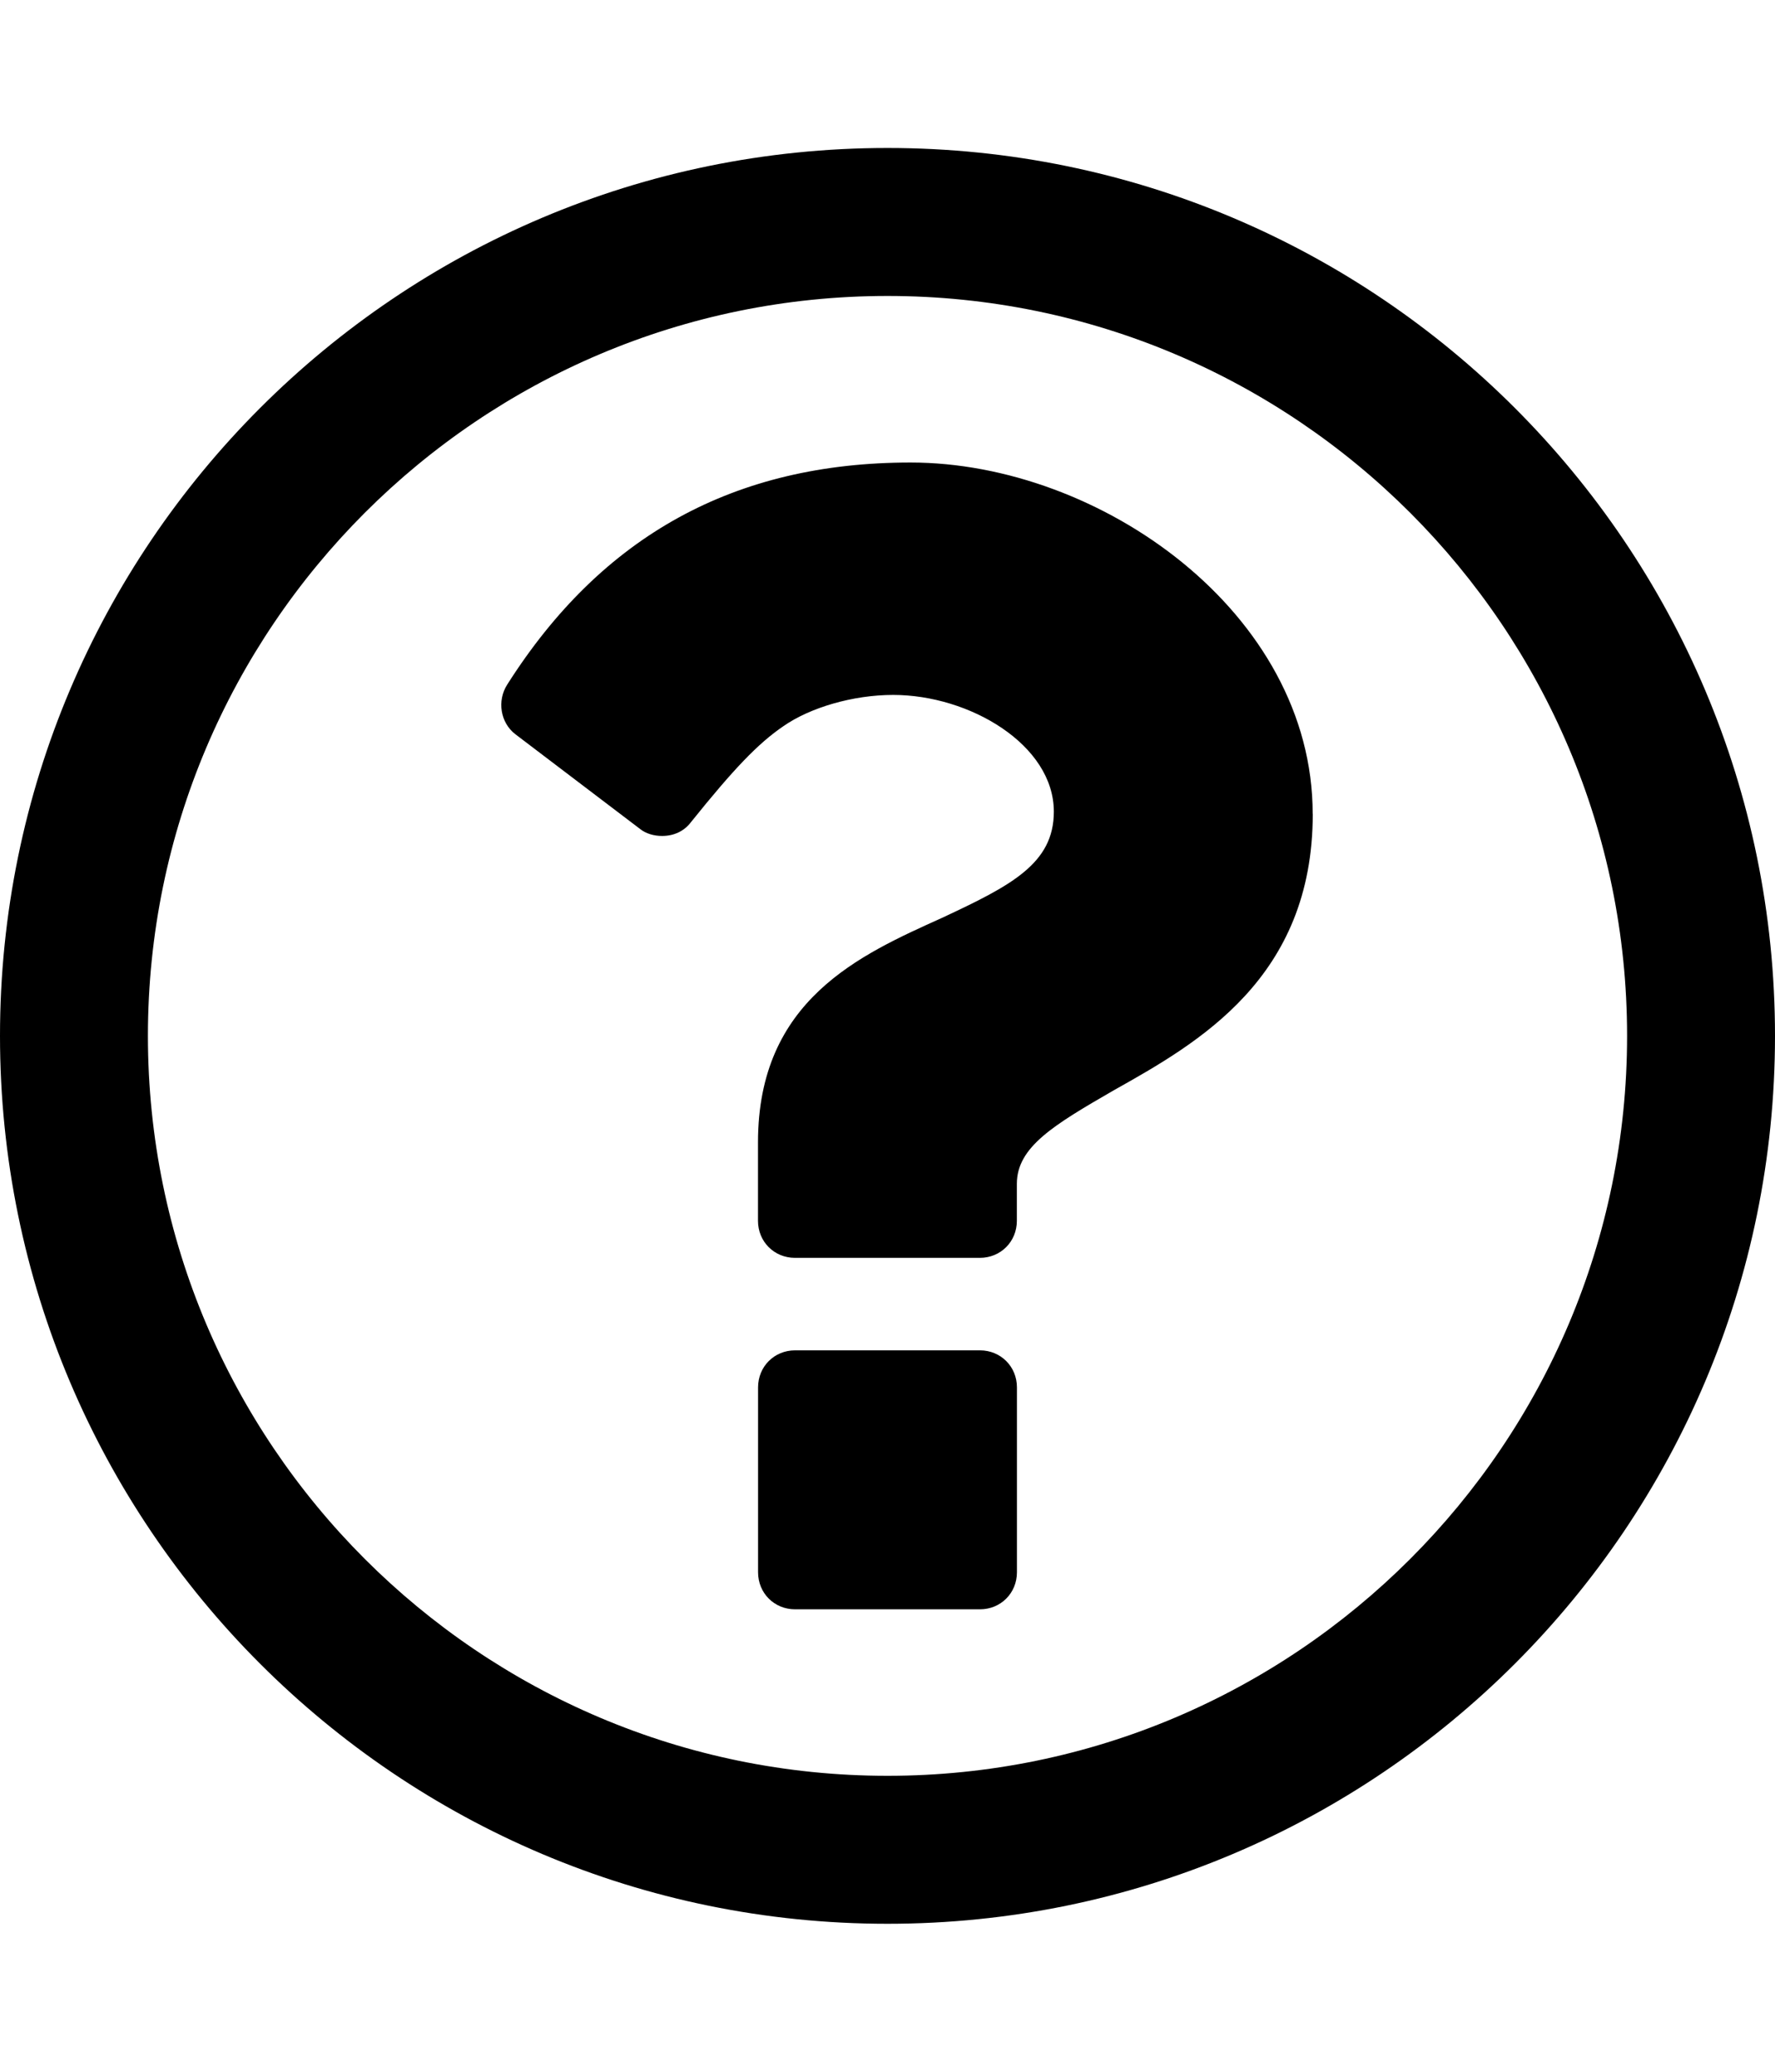 <svg xmlns="http://www.w3.org/2000/svg" width="24" height="28" viewBox="0 0 24 28"><path d="M13.75 18.75v2.5c0 0.281-0.219 0.5-0.5 0.5h-2.5c-0.281 0-0.5-0.219-0.5-0.5v-2.5c0-0.281 0.219-0.5 0.5-0.5h2.5c0.281 0 0.5 0.219 0.5 0.5zM17.75 11c0 2.219-1.547 3.094-2.688 3.734-0.812 0.469-1.313 0.766-1.313 1.266v0.5c0 0.281-0.219 0.5-0.5 0.5h-2.5c-0.281 0-0.5-0.219-0.5-0.5v-1.062c0-1.922 1.375-2.531 2.484-3.031 0.938-0.438 1.516-0.734 1.516-1.437 0-0.906-1.141-1.578-2.172-1.578-0.547 0-1.125 0.172-1.484 0.422-0.344 0.234-0.672 0.578-1.25 1.297-0.094 0.125-0.234 0.187-0.391 0.187-0.109 0-0.219-0.031-0.297-0.094l-1.687-1.281c-0.203-0.156-0.25-0.453-0.109-0.672 1.281-2.016 3.078-3 5.453-3v0c2.562 0 5.437 2.031 5.437 4.75zM12 4c-5.516 0-10 4.484-10 10s4.484 10 10 10 10-4.484 10-10-4.484-10-10-10zM24 14c0 6.625-5.375 12-12 12s-12-5.375-12-12 5.375-12 12-12v0c6.625 0 12 5.375 12 12z"/></svg>